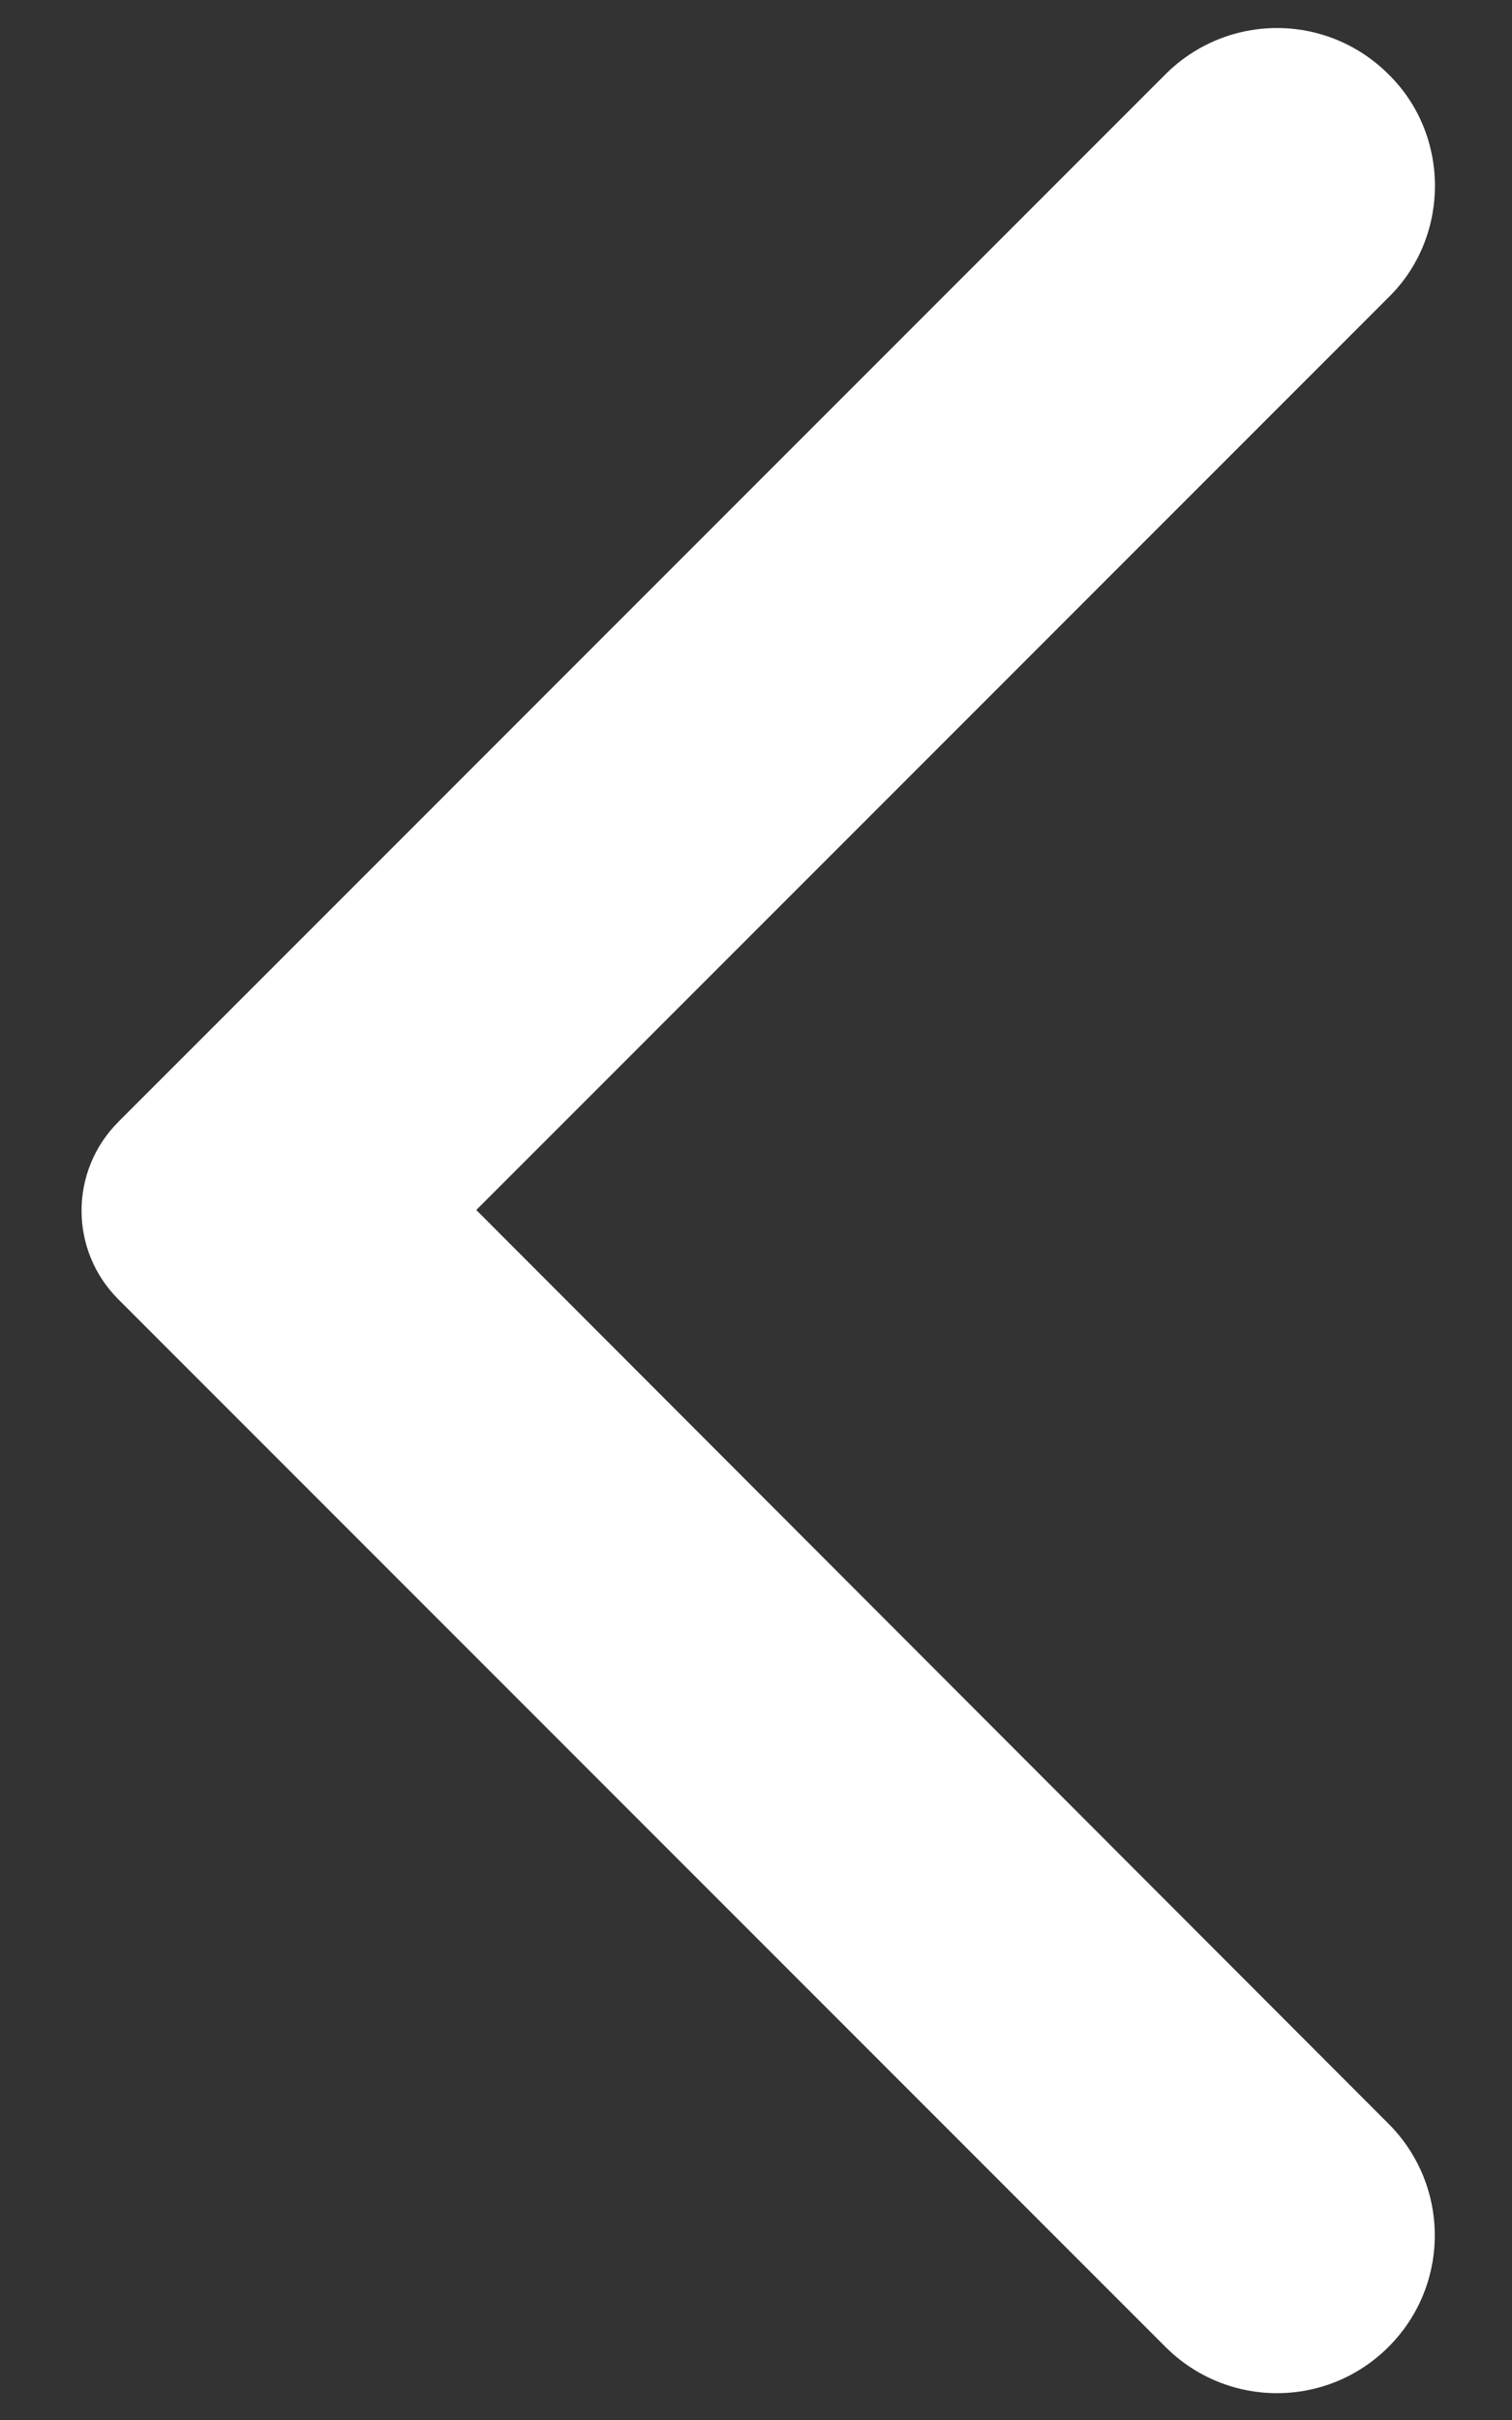 <svg width="15" height="24" viewBox="0 0 15 24" fill="none" xmlns="http://www.w3.org/2000/svg">
<rect x="0" y="0" width="15" height="24" fill="#333333" stroke="none"/>
<path d="M13.775 0.737C13.162 0.125 12.175 0.125 11.562 0.737L1.175 11.125C0.687 11.613 0.687 12.4 1.175 12.887L11.562 23.275C12.175 23.887 13.162 23.887 13.775 23.275C14.387 22.663 14.387 21.675 13.775 21.062L4.725 12L13.787 2.937C14.387 2.337 14.387 1.337 13.775 0.737Z" fill="white"/>
</svg>
